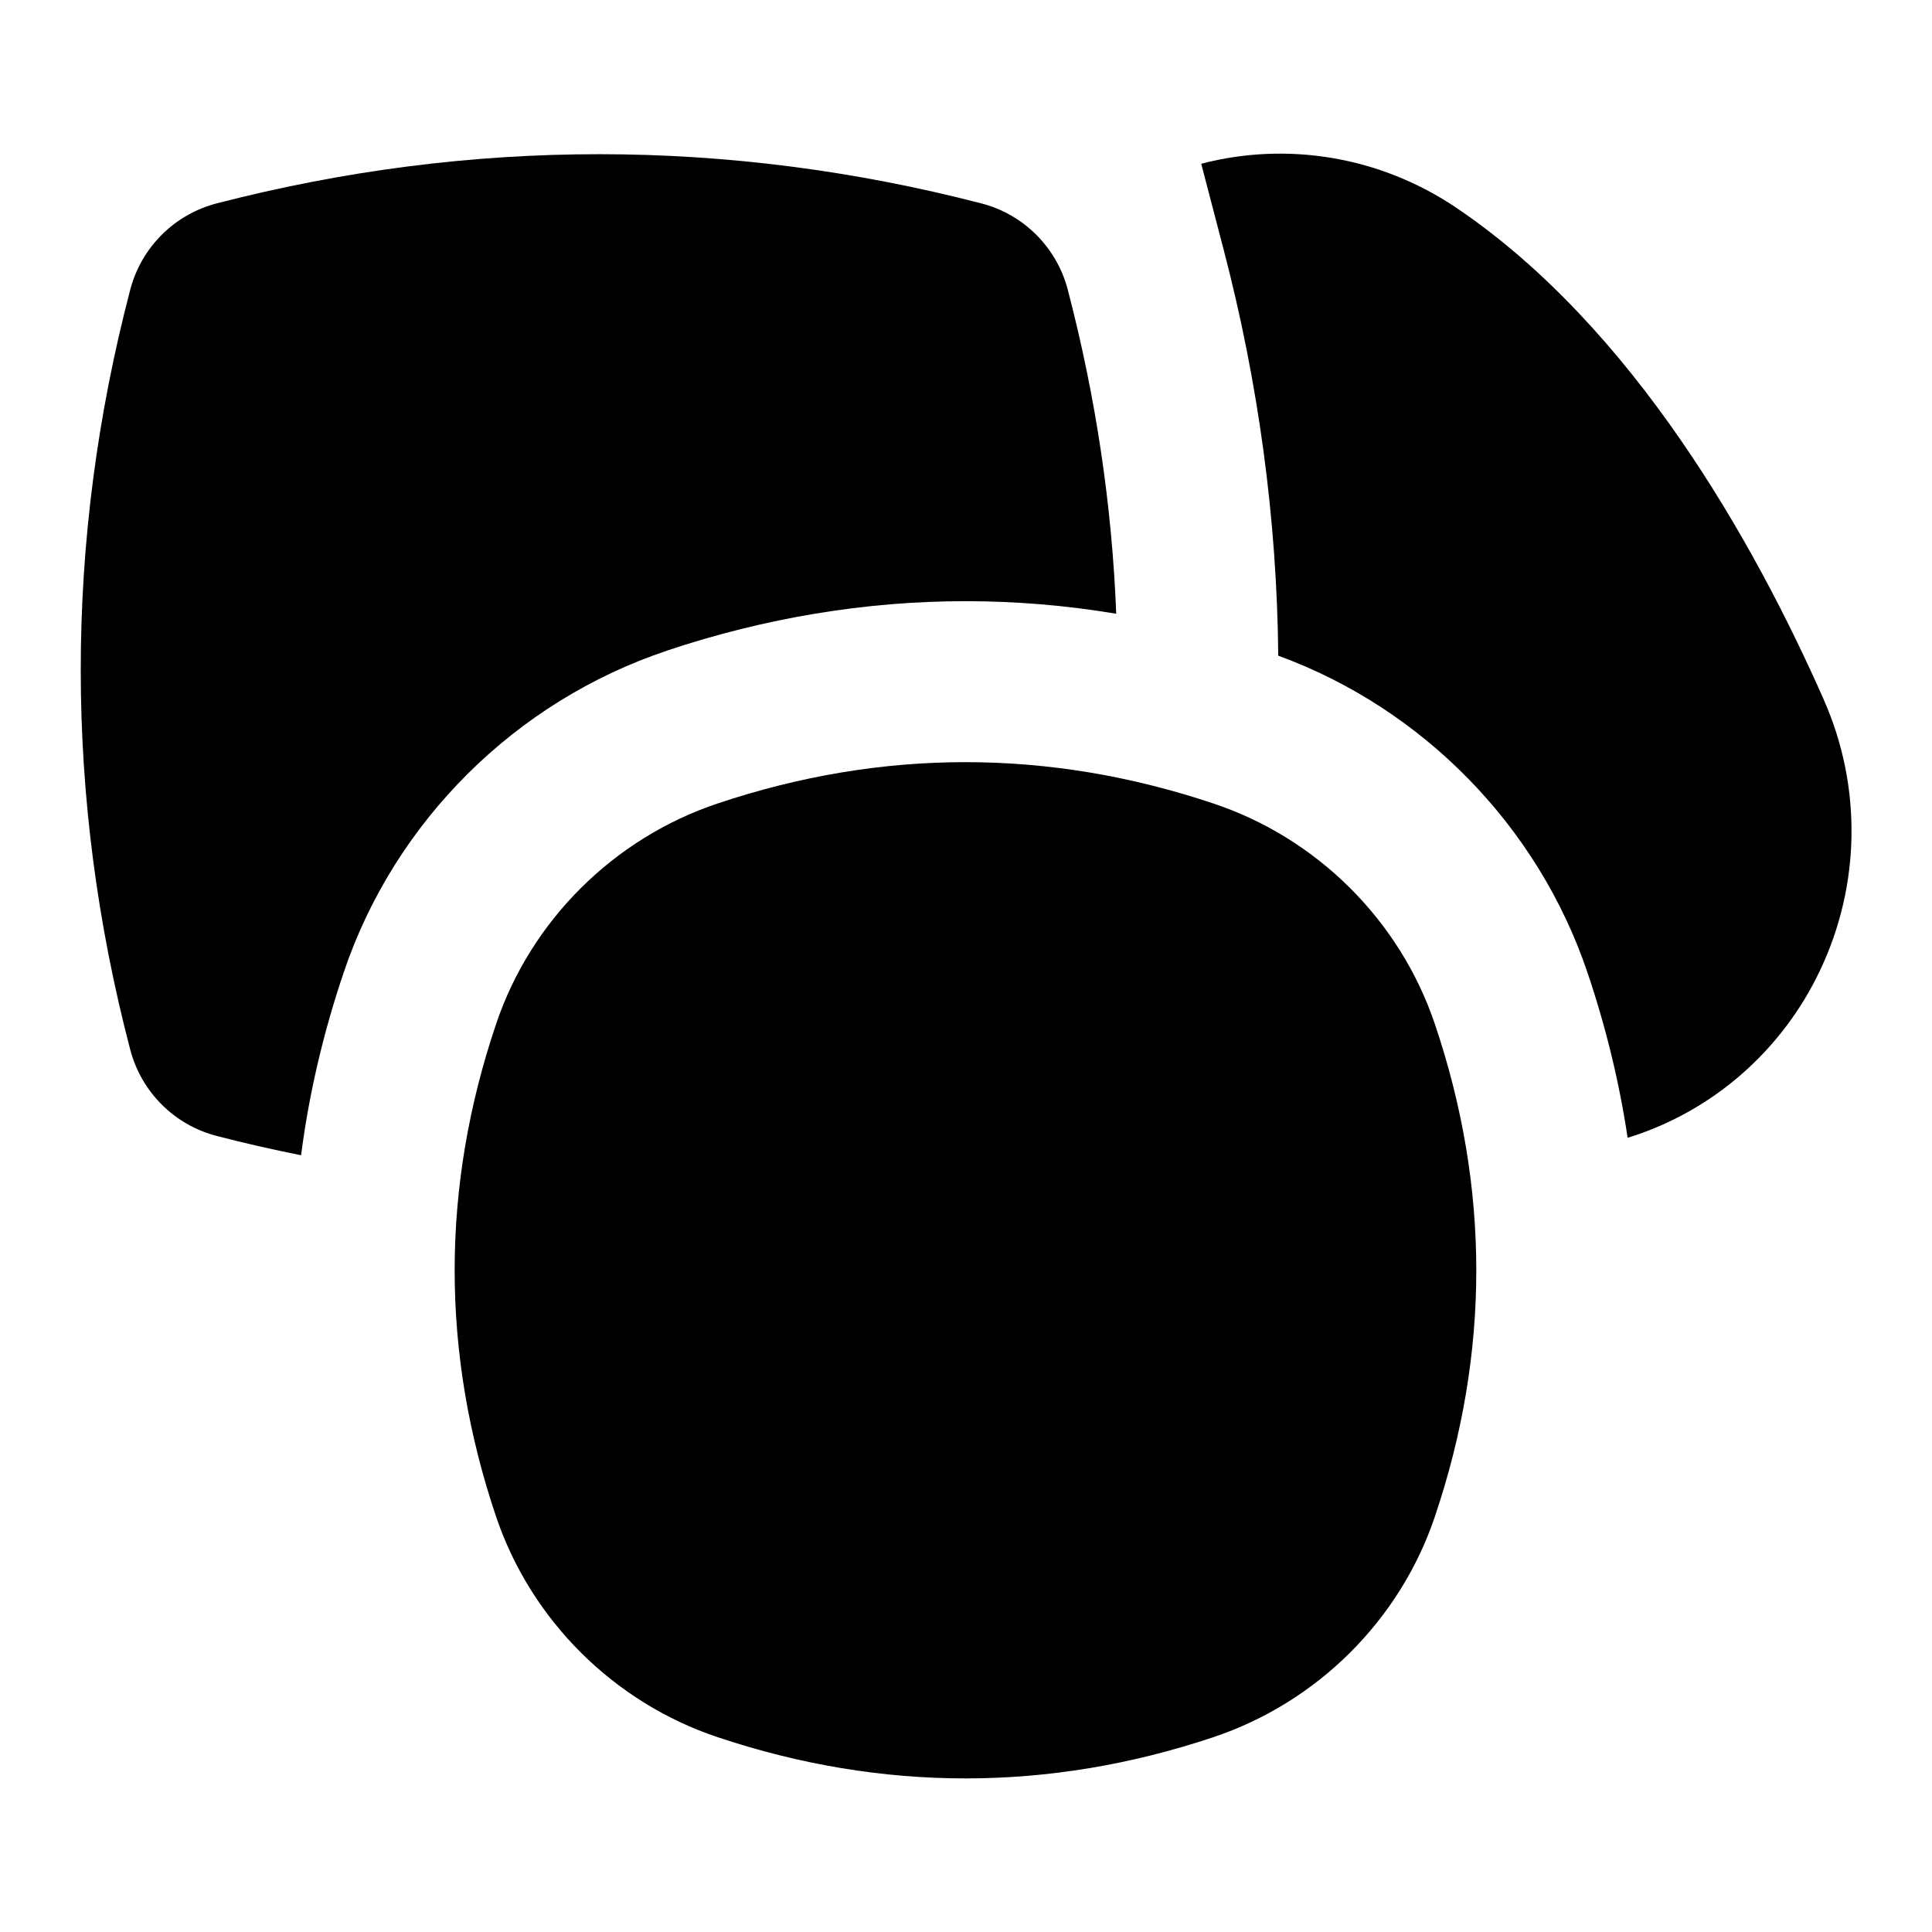 <?xml version="1.0" encoding="UTF-8"?>
<svg xmlns="http://www.w3.org/2000/svg" id="Layer_1" data-name="Layer 1" viewBox="0 0 24 24">
  <path d="M22.656,8.692c-.869-1.966-2.365-4.621-4.559-6.107-.954-.645-2.107-.829-3.175-.551l.276,1.057c.438,1.674,.665,3.365,.681,5.054,1.798,.658,3.226,2.117,3.84,3.933,.231,.683,.397,1.369,.5,2.056,1.045-.322,1.912-1.073,2.389-2.077,.506-1.063,.523-2.29,.048-3.364Z"/>
  <path d="M8.286,8.082c1.218-.407,2.466-.614,3.708-.614,.624,0,1.249,.052,1.872,.156-.052-1.346-.253-2.691-.602-4.026-.138-.526-.549-.937-1.076-1.072-3.149-.814-6.344-.814-9.494,0-.527,.136-.938,.546-1.076,1.072-.82,3.132-.82,6.31,0,9.442,.138,.526,.55,.937,1.077,1.072,.347,.09,.696,.169,1.045,.239,.098-.76,.275-1.519,.531-2.275,.632-1.873,2.134-3.366,4.017-3.994Z"/>
  <path d="M15.069,9.98c-2.041-.683-4.111-.683-6.151,0-1.292,.431-2.321,1.454-2.754,2.737-.688,2.033-.688,4.094,0,6.127,.434,1.283,1.463,2.307,2.754,2.737,1.021,.341,2.048,.511,3.076,.511s2.055-.17,3.075-.511c1.291-.43,2.321-1.453,2.754-2.737,.688-2.033,.688-4.094,0-6.127-.434-1.284-1.463-2.308-2.754-2.737Z"/>
</svg>
